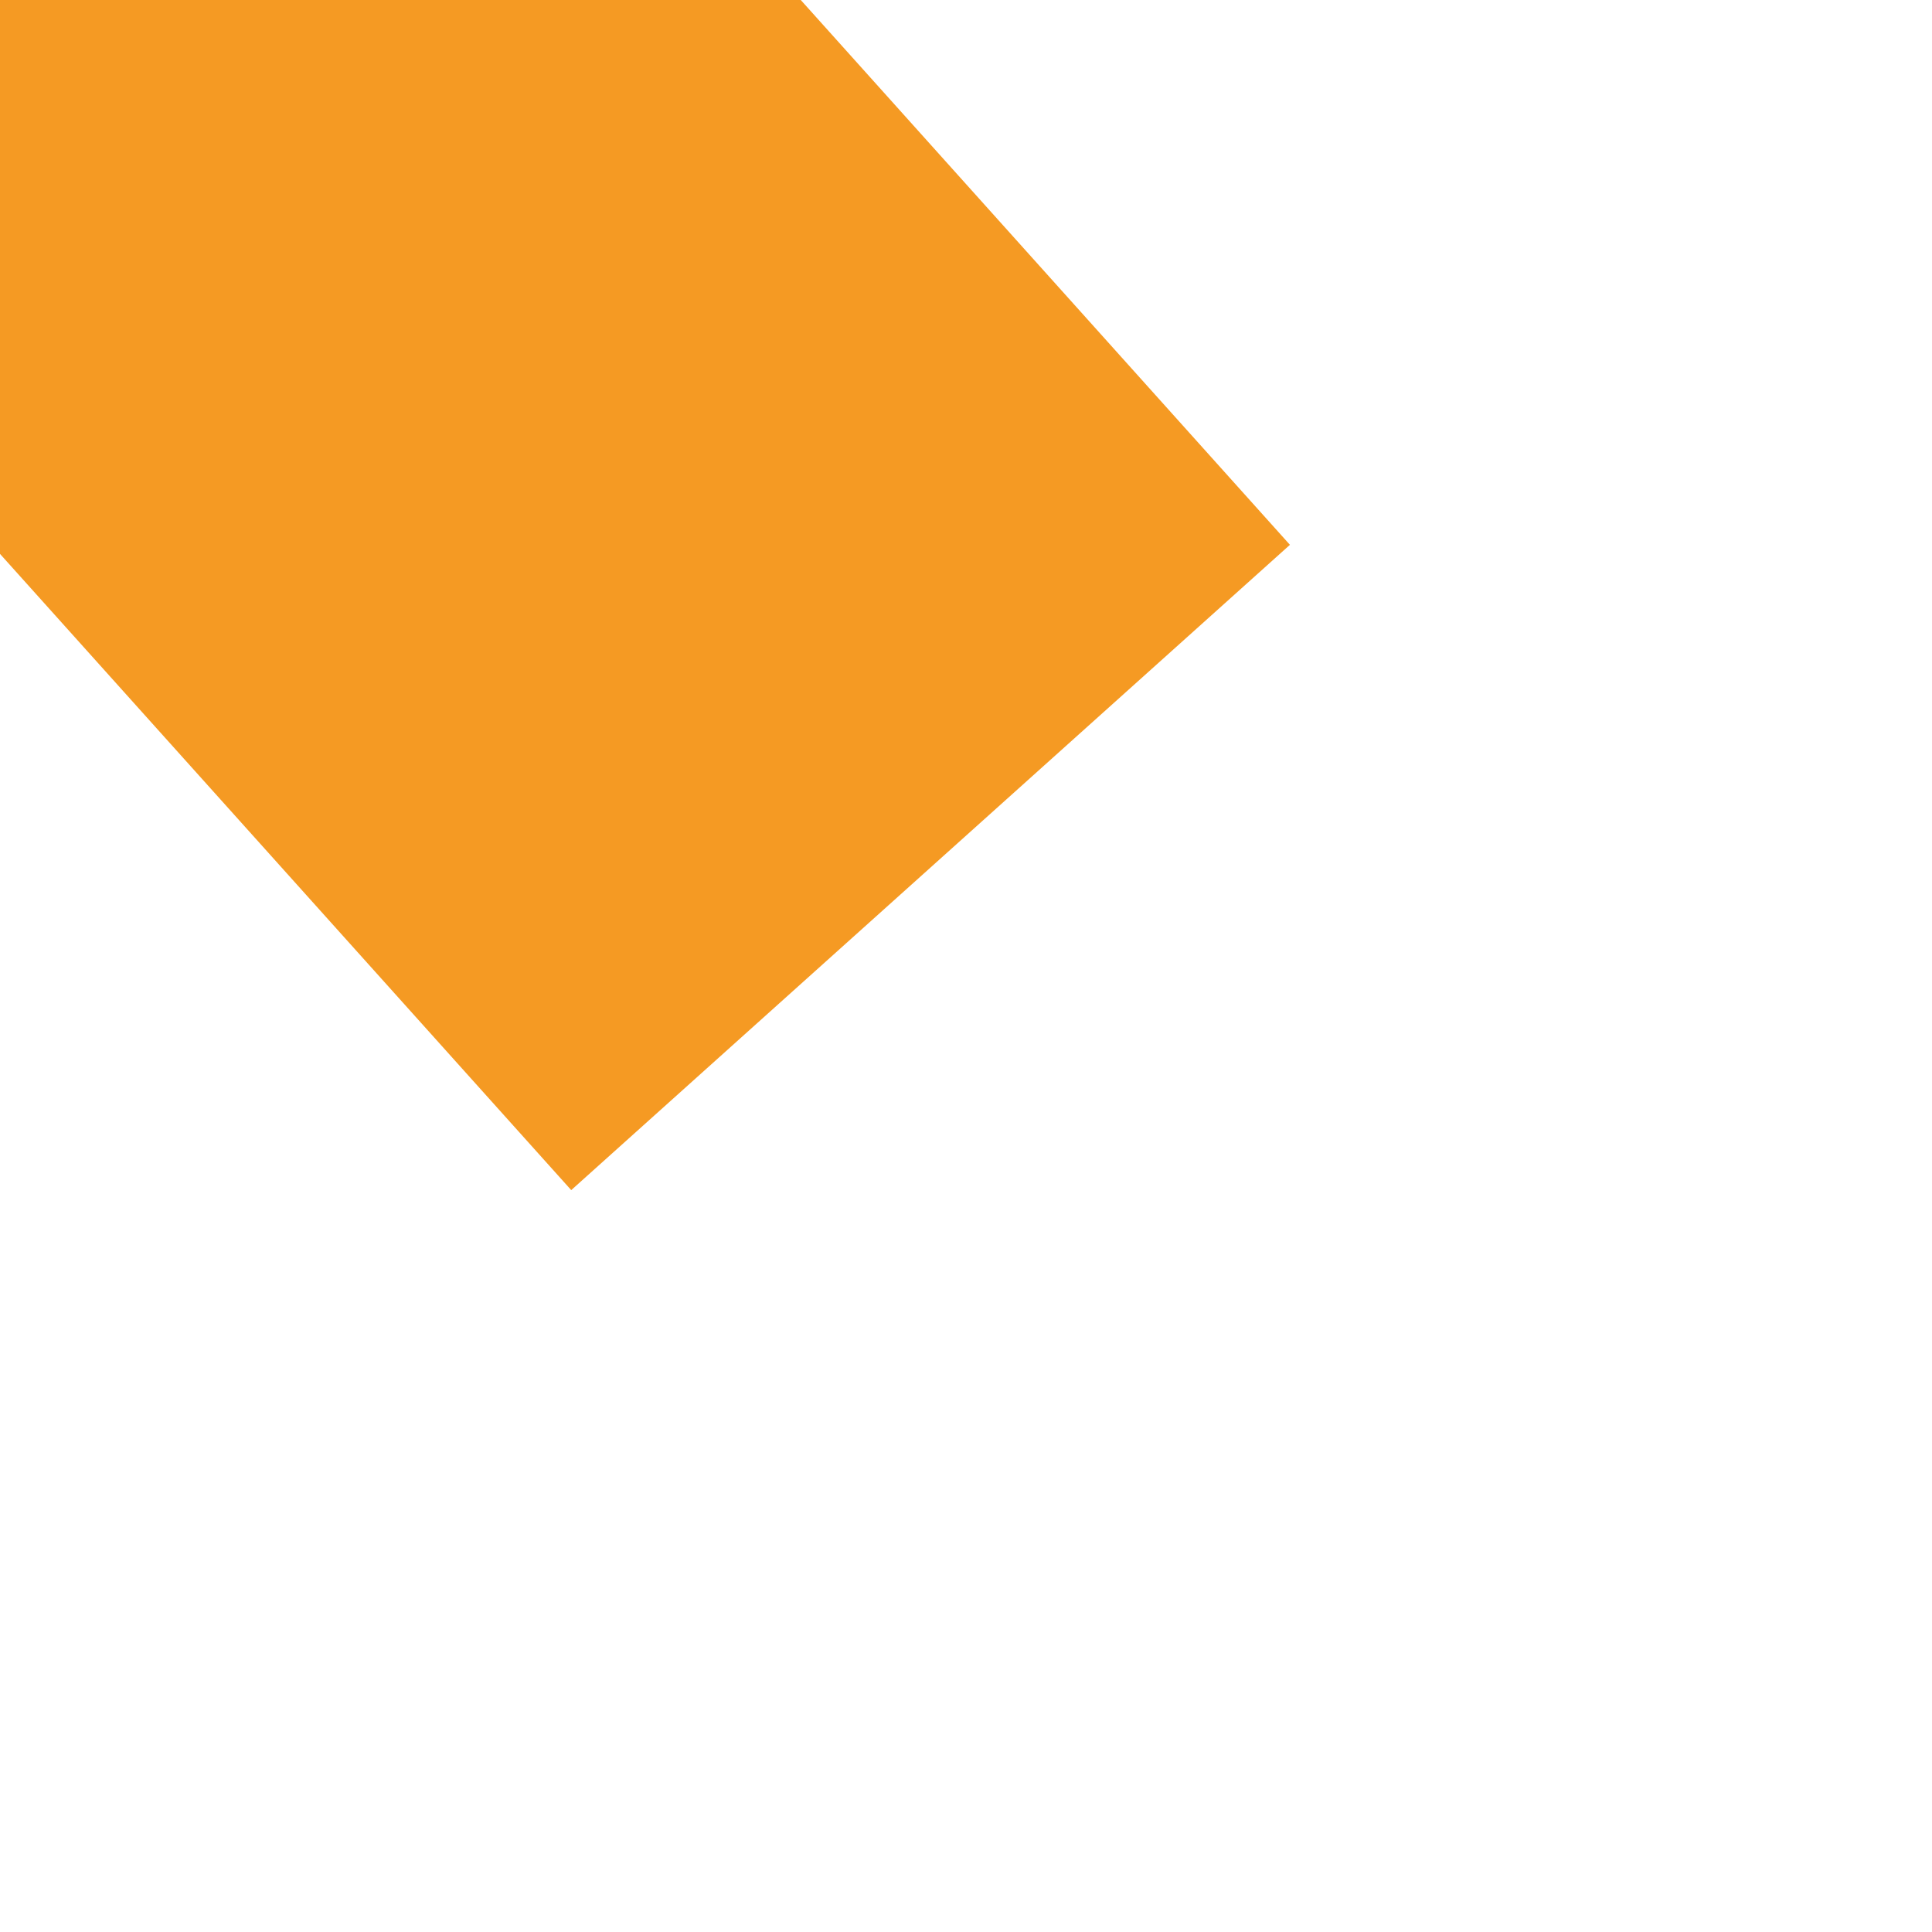 ﻿<?xml version="1.0" encoding="utf-8"?>
<svg version="1.1" xmlns:xlink="http://www.w3.org/1999/xlink" width="6px" height="6px" preserveAspectRatio="xMinYMid meet" viewBox="1716 513  6 4" xmlns="http://www.w3.org/2000/svg">
  <path d="M 1726 486.4  L 1735 477.5  L 1726 468.6  L 1726 486.4  Z " fill-rule="nonzero" fill="#f59a23" stroke="none" transform="matrix(-0.668 -0.744 0.744 -0.668 2455.81 2050.104 )" />
  <path d="M 1635 477.5  L 1728 477.5  " stroke-width="3" stroke-dasharray="9,3" stroke="#f59a23" fill="none" transform="matrix(-0.668 -0.744 0.744 -0.668 2455.81 2050.104 )" />
</svg>